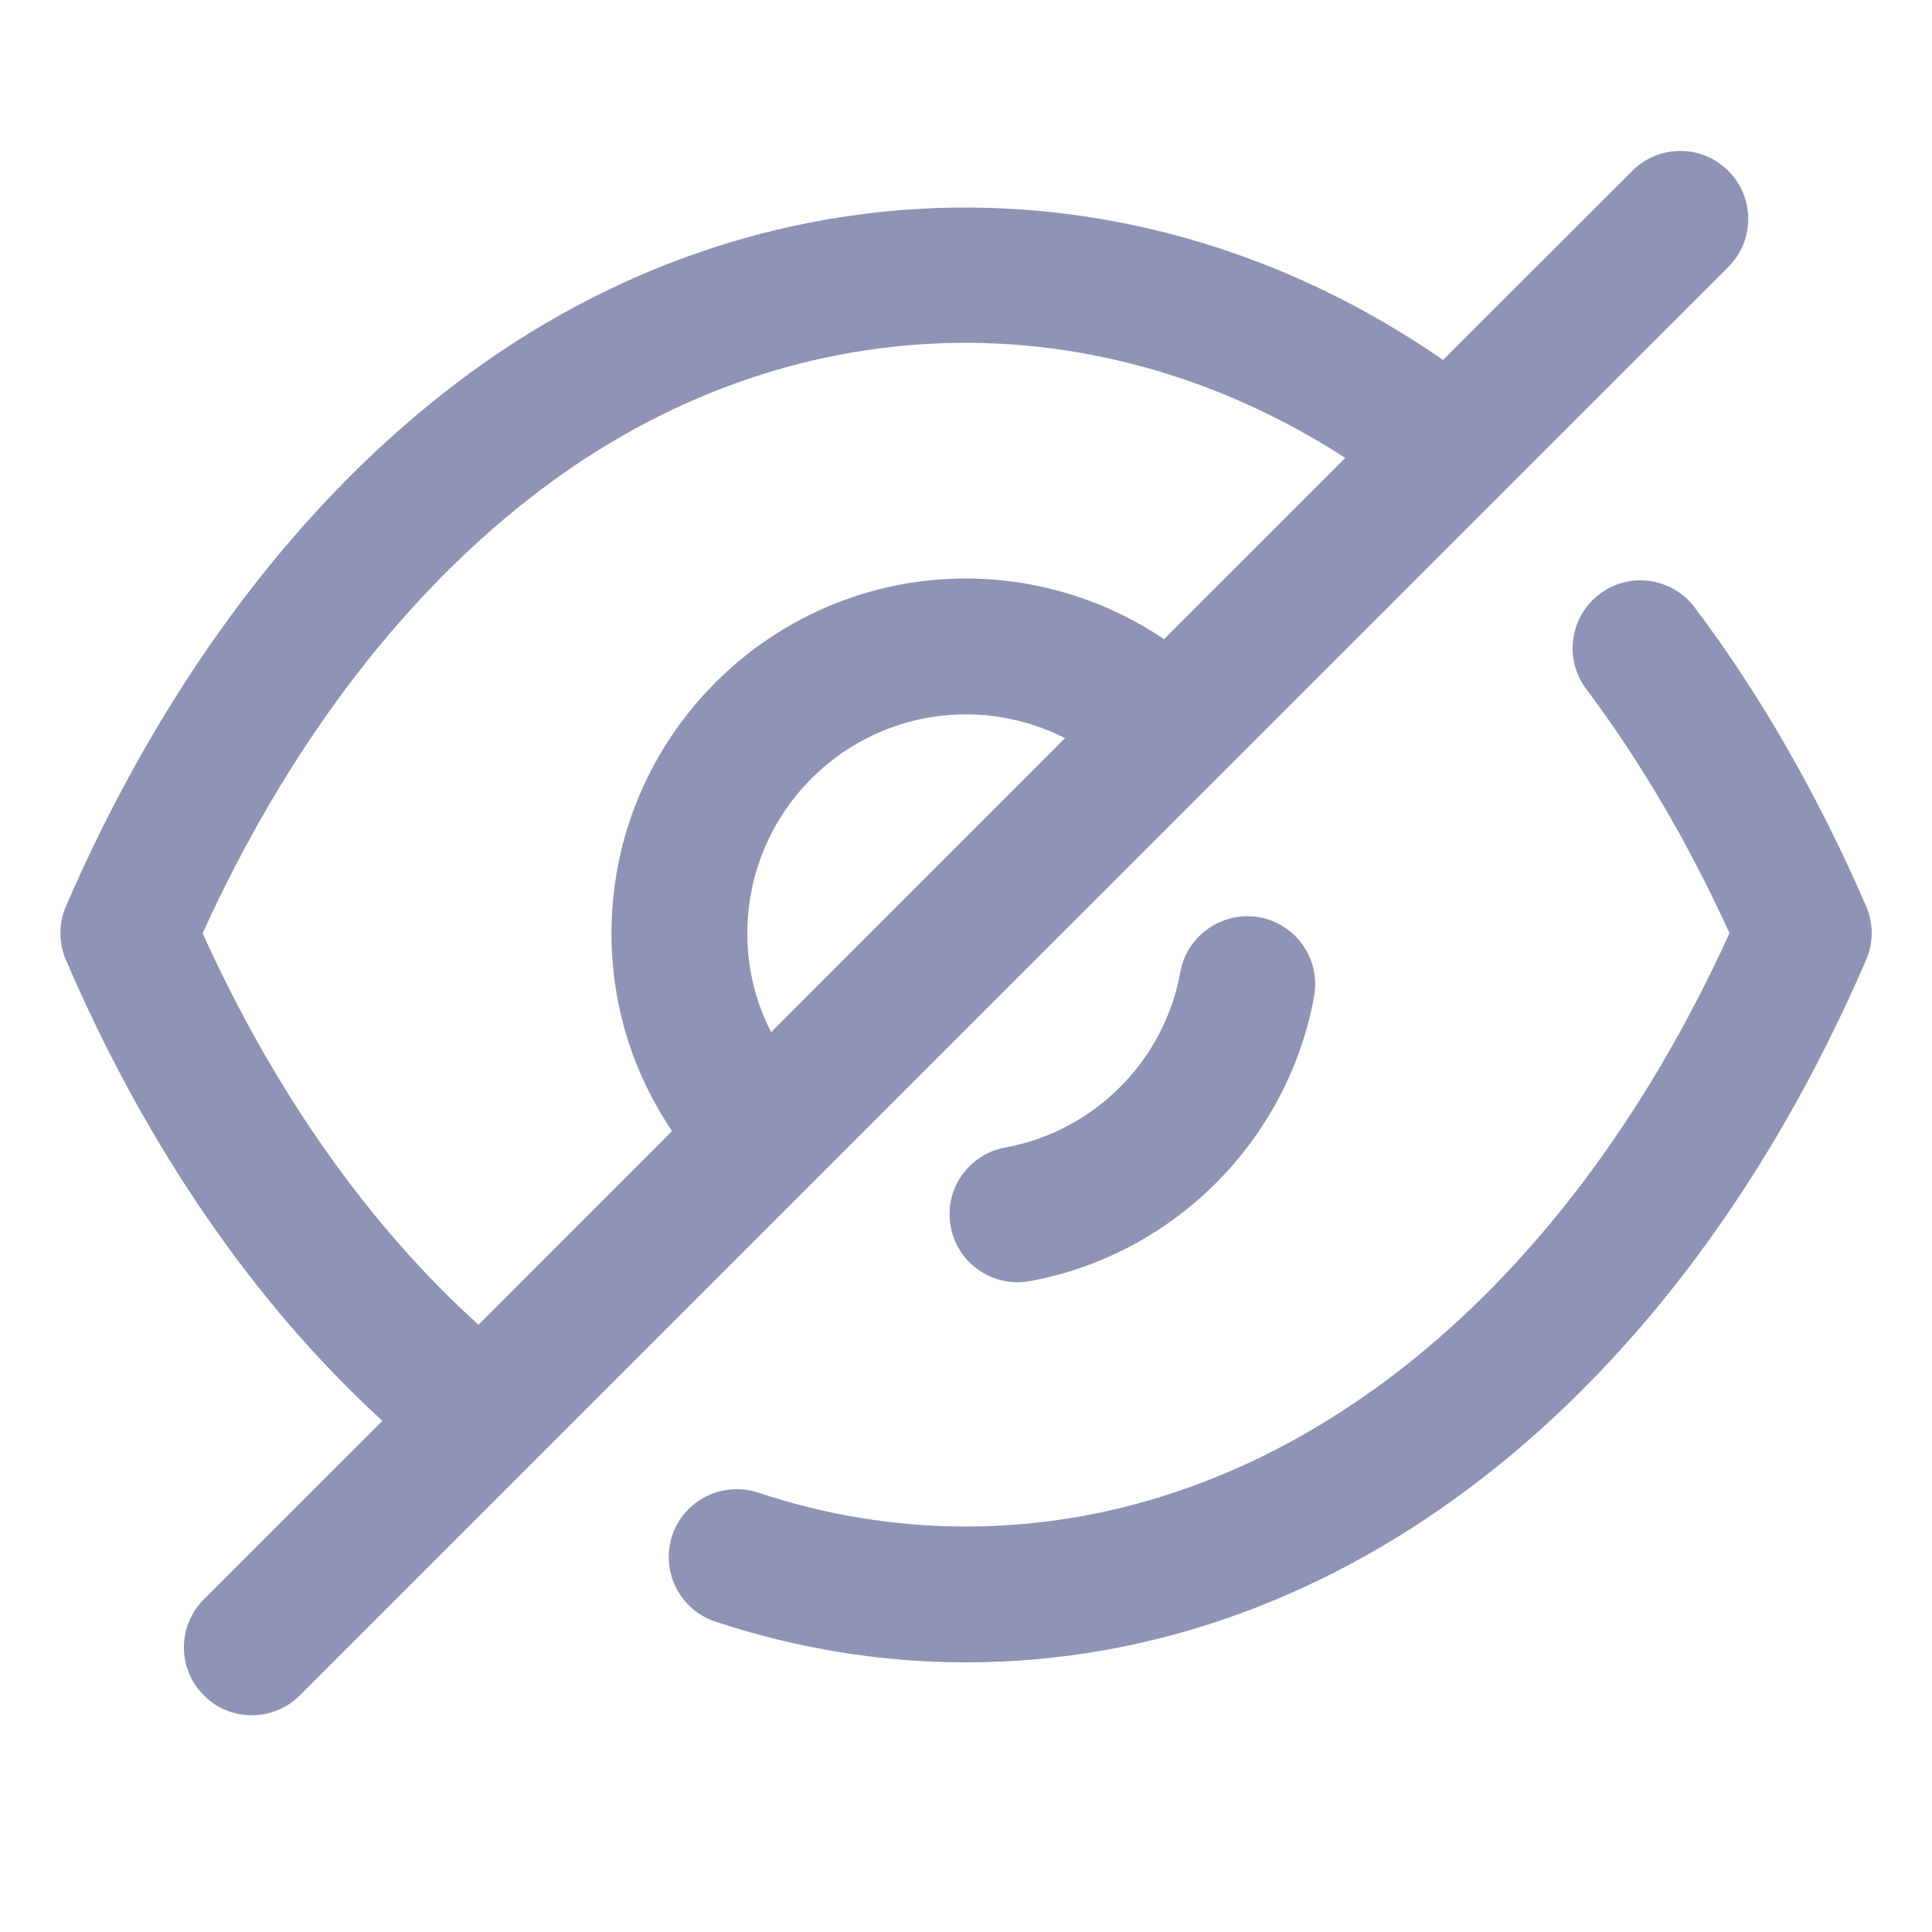 <svg width="20" height="20" viewBox="0 0 16 14" fill="none" xmlns="http://www.w3.org/2000/svg">
<path fill-rule="evenodd" clip-rule="evenodd" d="M14.313 0.415C14.533 0.635 14.533 0.991 14.313 1.211L2.483 13.04C2.373 13.151 2.229 13.205 2.085 13.205C1.941 13.205 1.797 13.151 1.688 13.04C1.468 12.821 1.468 12.465 1.688 12.245L3.167 10.767C2.106 9.797 1.207 8.49 0.546 6.95C0.485 6.808 0.485 6.647 0.546 6.506C1.312 4.733 2.39 3.265 3.665 2.262C6.135 0.308 9.382 0.204 11.951 1.981L13.518 0.415C13.738 0.195 14.093 0.195 14.313 0.415ZM14.035 4.031C14.578 4.751 15.055 5.585 15.454 6.504C15.516 6.647 15.516 6.809 15.454 6.95C13.882 10.593 11.095 12.767 8 12.767C7.297 12.767 6.598 12.653 5.923 12.429C5.629 12.331 5.469 12.012 5.567 11.717C5.665 11.422 5.983 11.265 6.279 11.361C6.839 11.548 7.418 11.642 8 11.642C10.571 11.642 12.921 9.811 14.323 6.728C13.981 5.978 13.582 5.3 13.137 4.707C12.95 4.459 13 4.106 13.248 3.919C13.495 3.732 13.849 3.783 14.035 4.031ZM4.362 3.146C3.285 3.993 2.36 5.228 1.678 6.729C2.273 8.044 3.055 9.152 3.963 9.971L5.566 8.367C5.24 7.887 5.064 7.322 5.064 6.729C5.064 5.109 6.381 3.791 8 3.791C8.587 3.791 9.162 3.97 9.64 4.293L11.141 2.792C9.001 1.409 6.397 1.535 4.362 3.146ZM10.428 6.596C10.734 6.651 10.937 6.943 10.883 7.249C10.667 8.444 9.721 9.392 8.527 9.61C8.493 9.616 8.459 9.619 8.426 9.619C8.159 9.619 7.922 9.428 7.873 9.157C7.817 8.851 8.02 8.558 8.326 8.503C9.061 8.369 9.643 7.786 9.775 7.05C9.83 6.745 10.123 6.544 10.428 6.596ZM8 4.916C7.002 4.916 6.189 5.729 6.189 6.729C6.189 7.018 6.257 7.297 6.386 7.548L8.82 5.113C8.569 4.985 8.287 4.916 8 4.916Z" fill="#8F93B5"/>
</svg>
